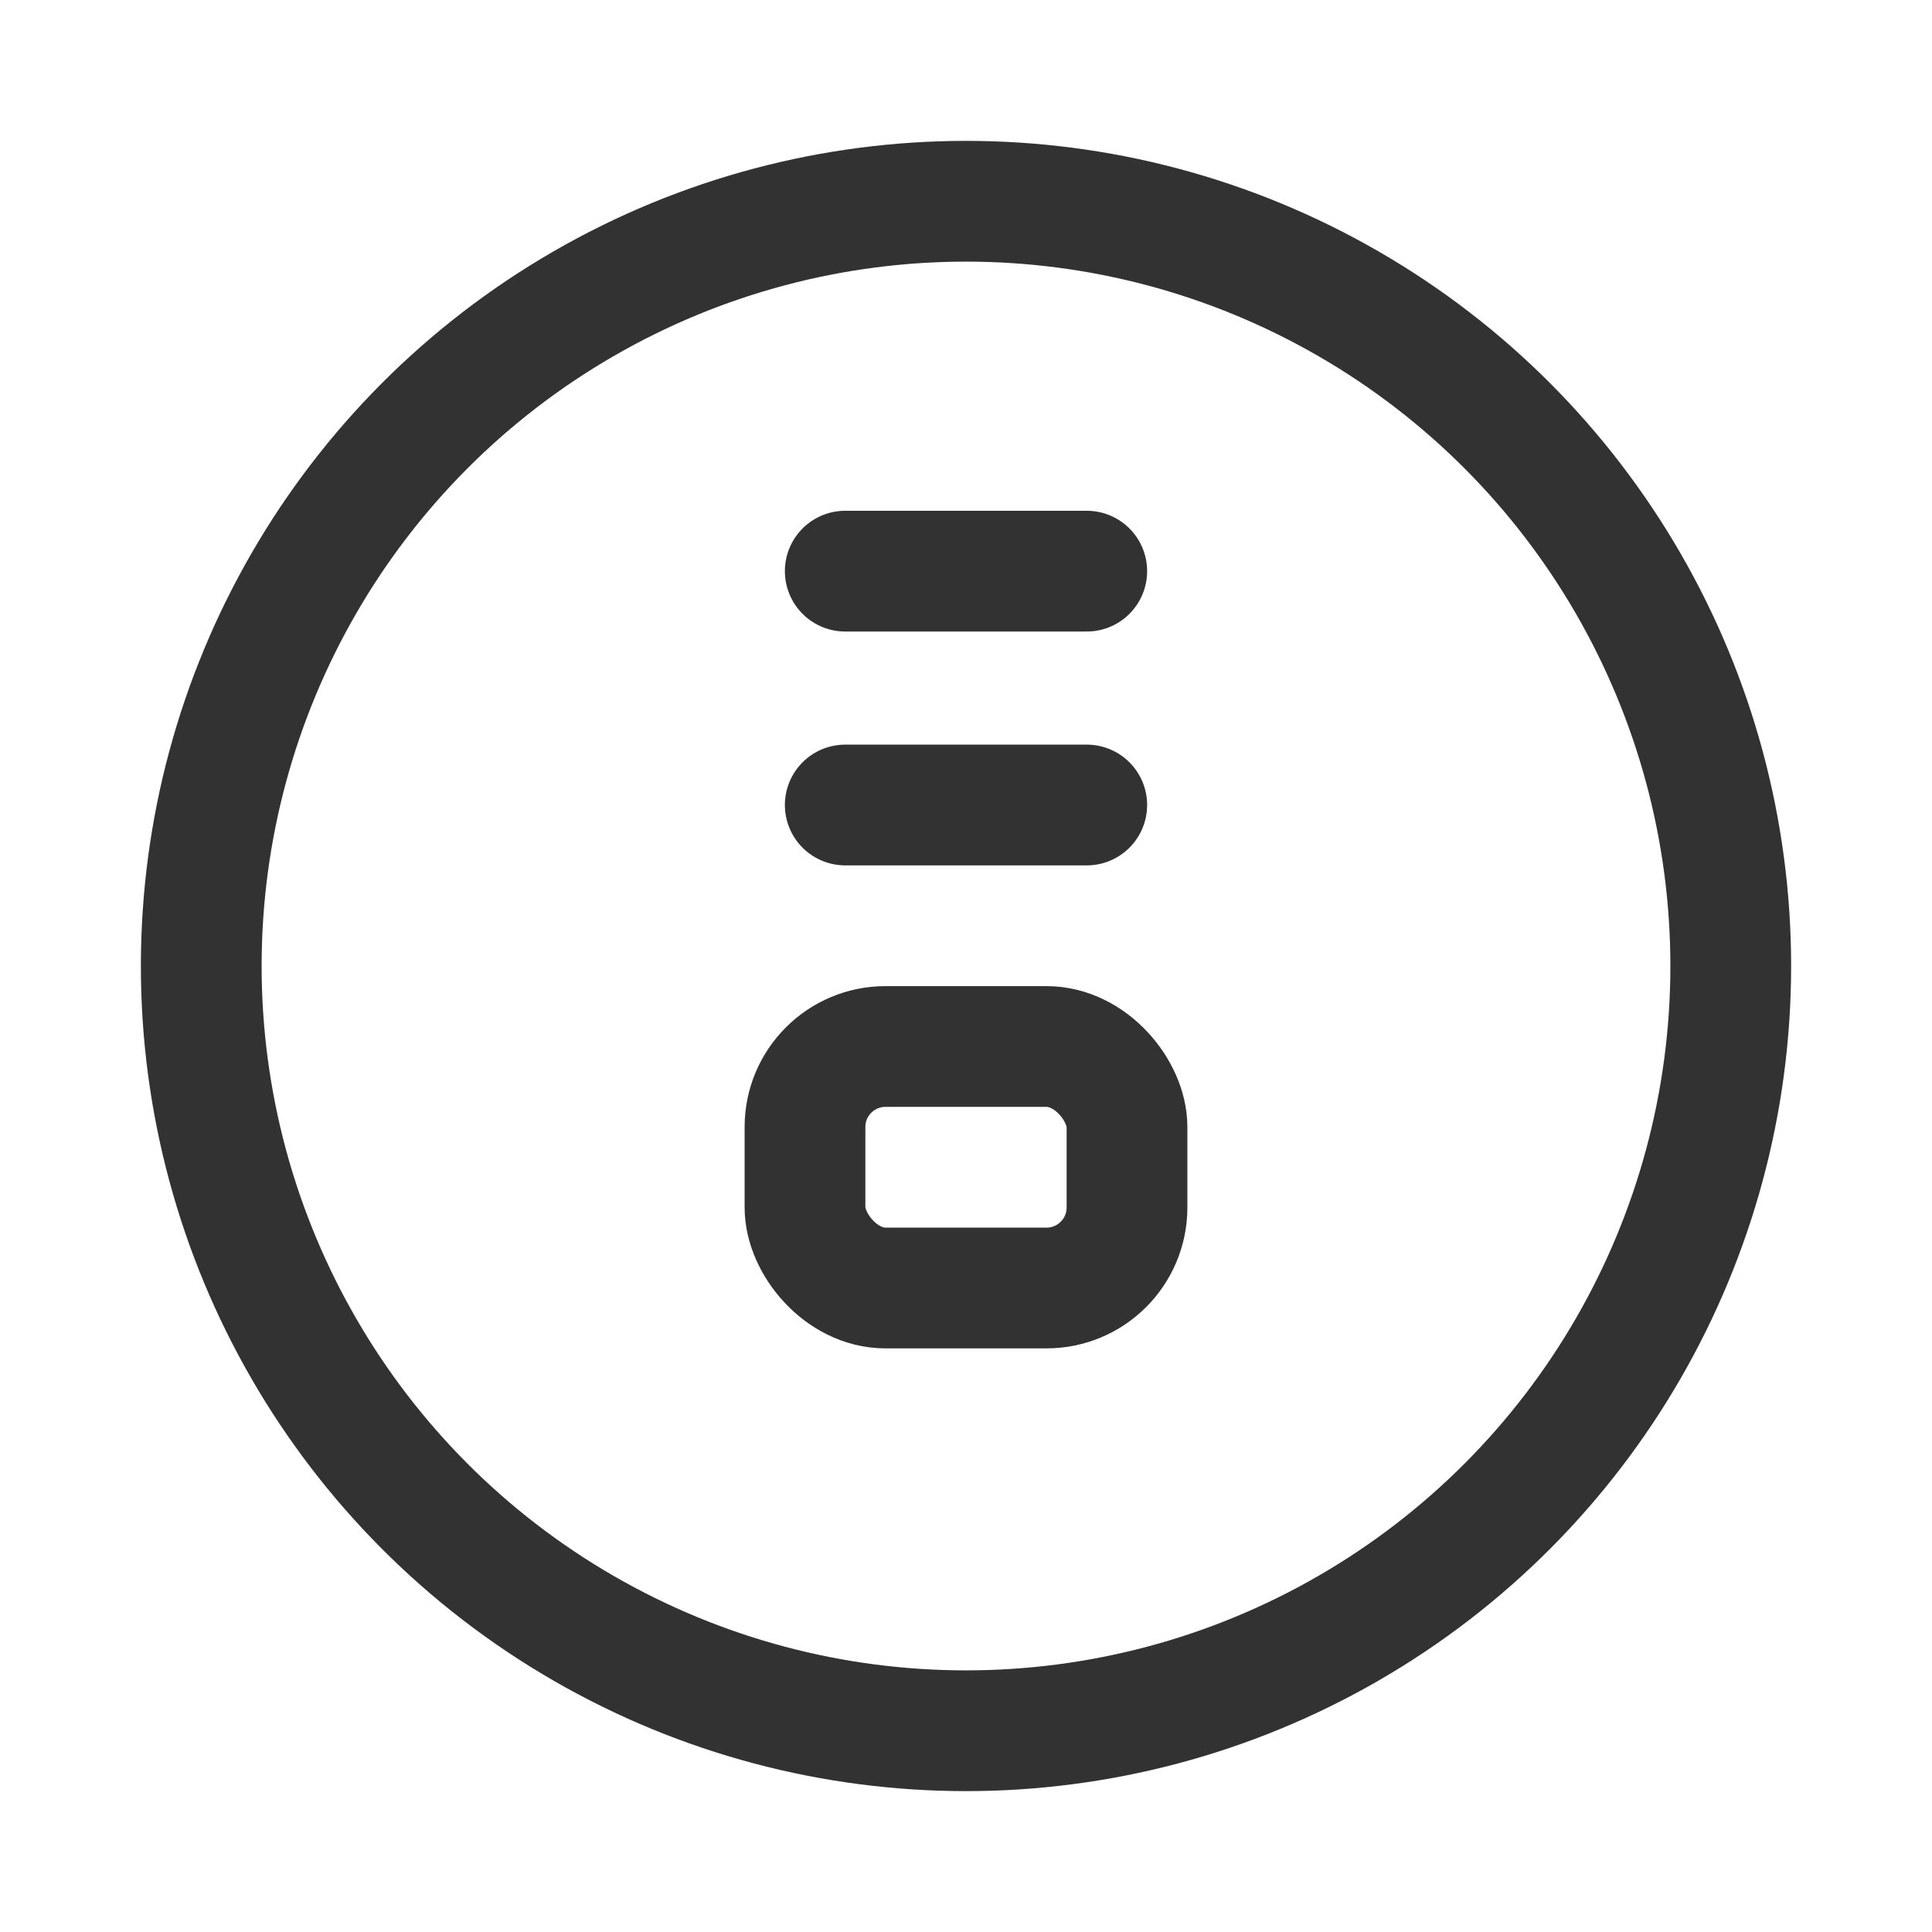 <svg xmlns="http://www.w3.org/2000/svg" viewBox="0 0 24 24"><rect x="10" y="13" width="4" height="3" rx="1" stroke-width="1.5" stroke="#323232" stroke-linecap="round" stroke-linejoin="round" fill="none"/><line x1="10.5" y1="10" x2="13.5" y2="10" fill="none" stroke="#323232" stroke-linecap="round" stroke-linejoin="round" stroke-width="1.5"/><line x1="10.5" y1="7.095" x2="13.5" y2="7.095" fill="none" stroke="#323232" stroke-linecap="round" stroke-linejoin="round" stroke-width="1.5"/><circle cx="12" cy="12" r="9.5" fill="none" stroke="#323232" stroke-linecap="round" stroke-linejoin="round" stroke-width="1.5"/><rect width="24" height="24" fill="none"/></svg>